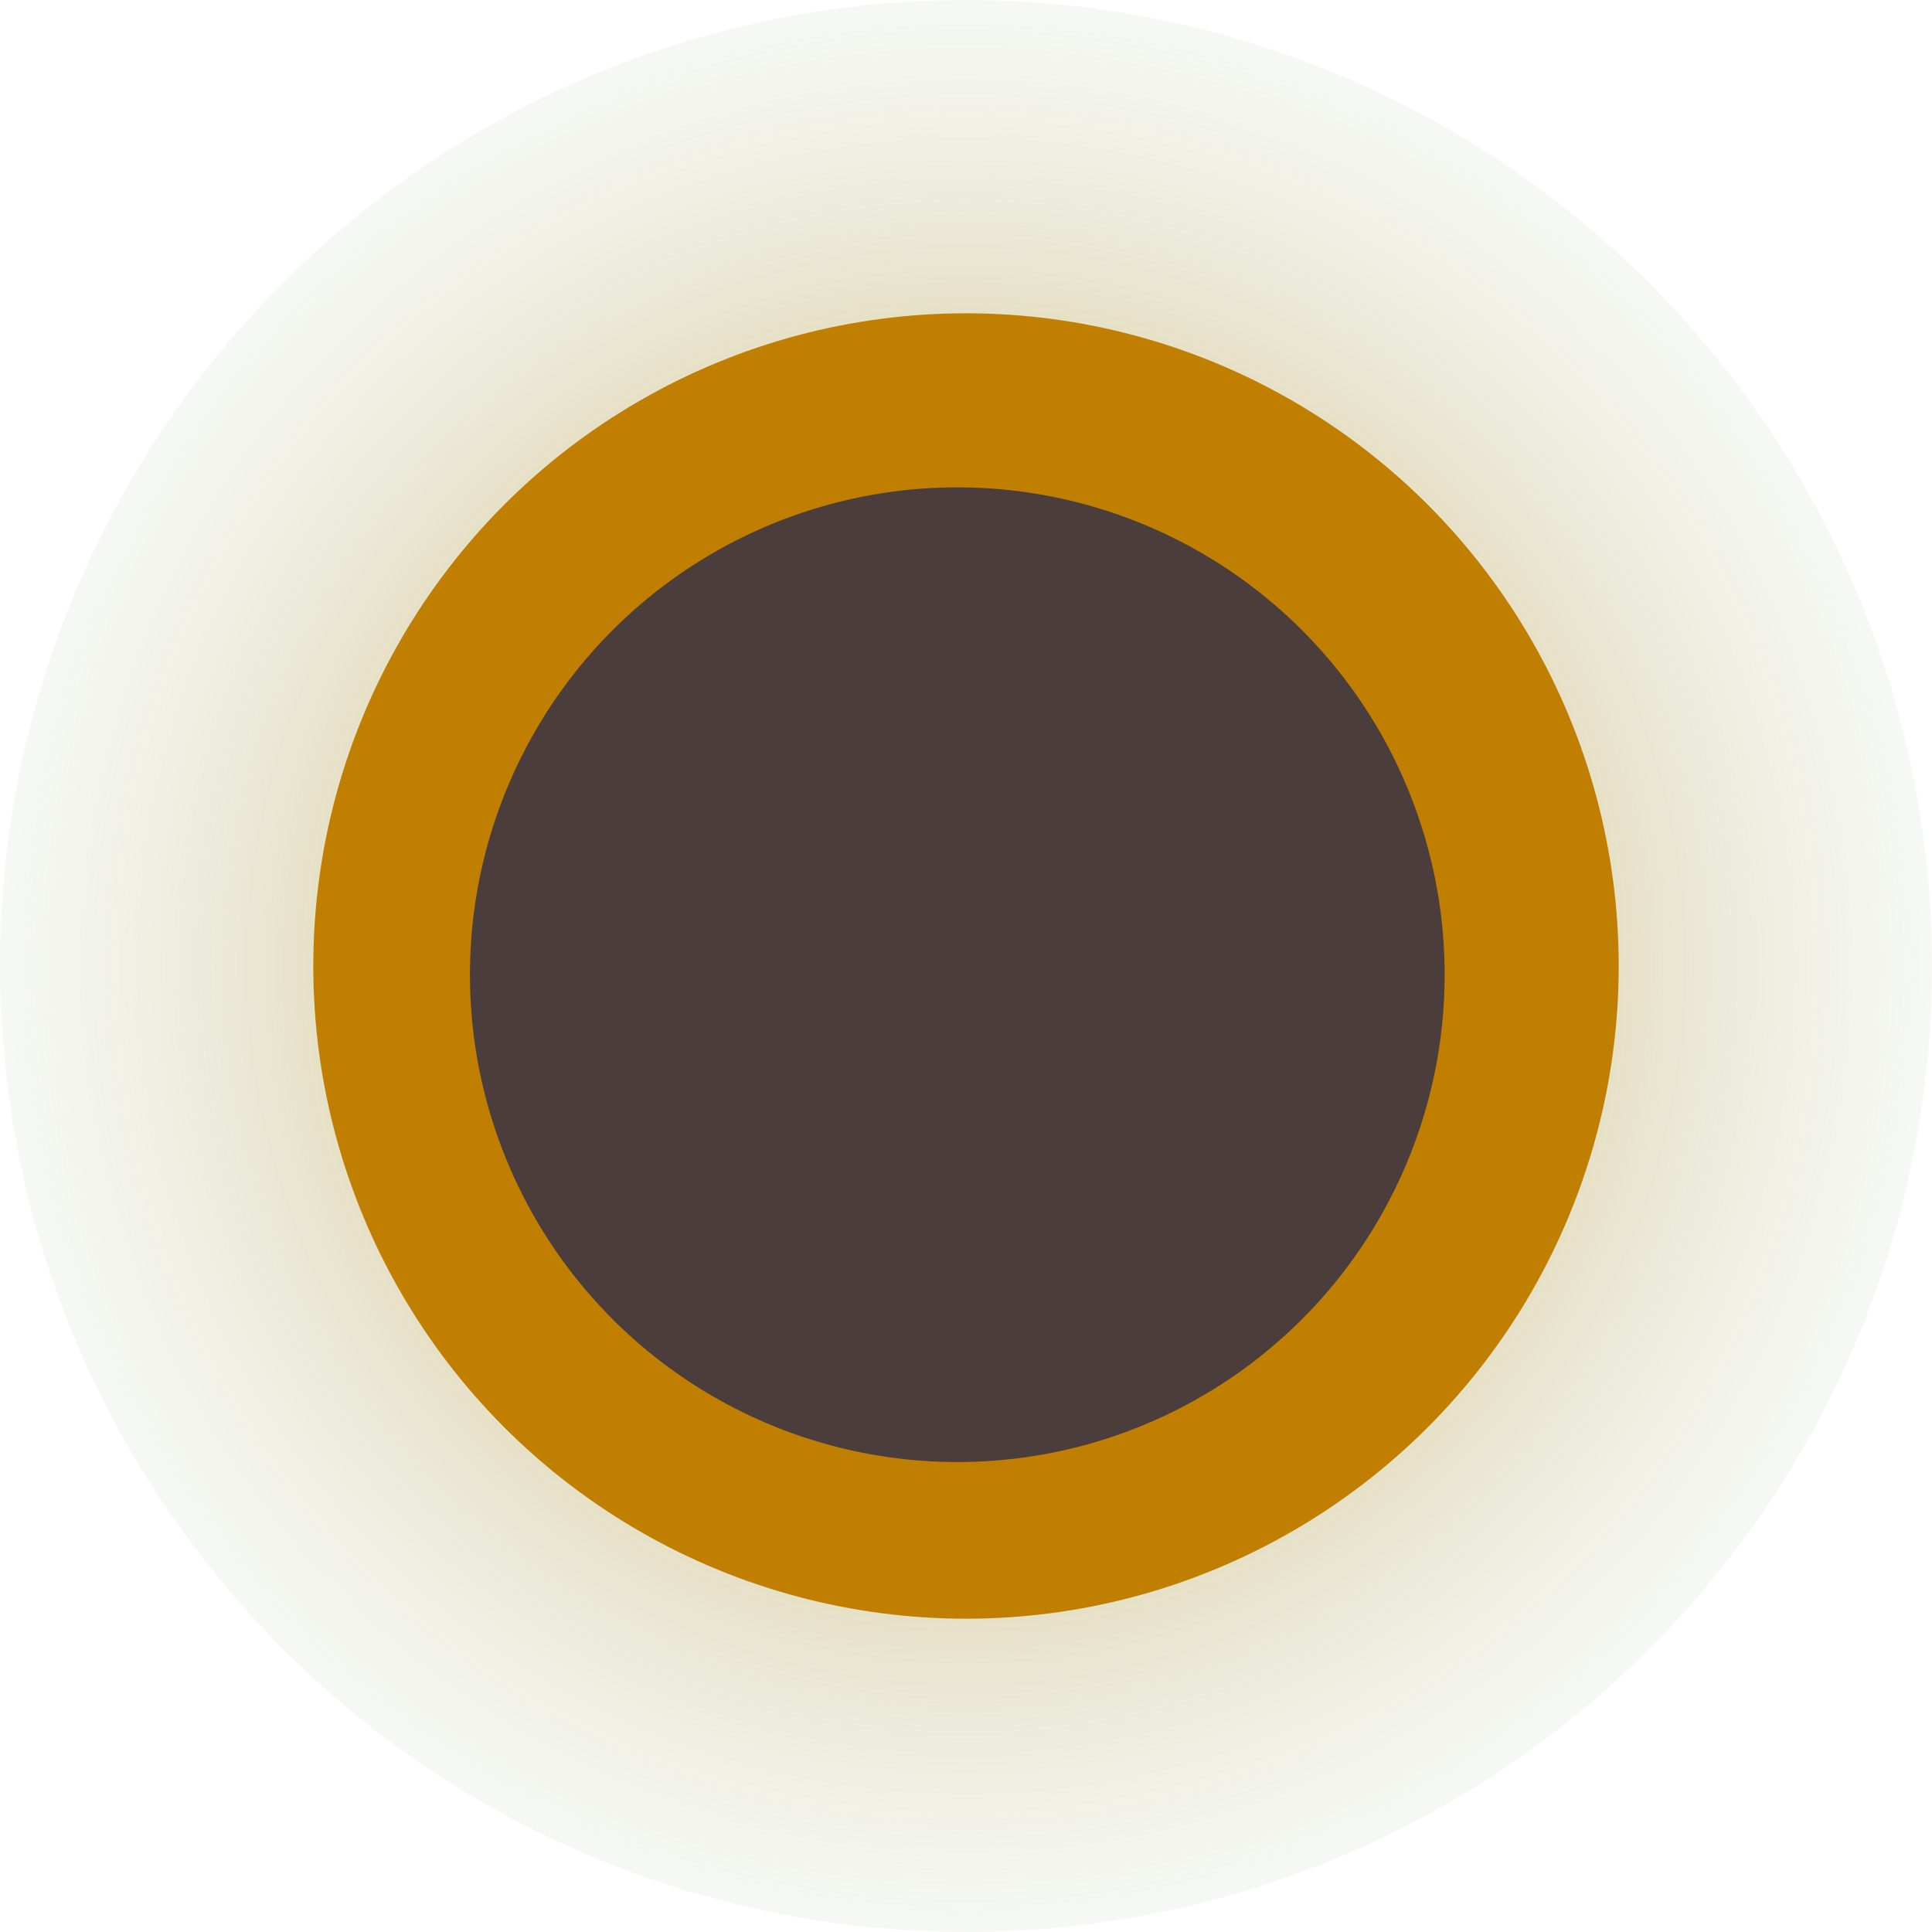 <svg width="111" height="111" viewBox="0 0 111 111" fill="none" xmlns="http://www.w3.org/2000/svg">
<circle cx="55.5" cy="55.5" r="55.5" fill="url(#paint0_angular_97_104)"/>
<circle cx="55.5" cy="55.5" r="37.5" fill="#C07F00"/>
<circle cx="55" cy="56" r="28" fill="#4C3D3D"/>
<defs>
<radialGradient id="paint0_angular_97_104" cx="0" cy="0" r="1" gradientUnits="userSpaceOnUse" gradientTransform="translate(55.5 55.5) rotate(90.434) scale(66.002)">
<stop stop-color="#C07F00"/>
<stop offset="1" stop-color="#CBE4DE" stop-opacity="0"/>
</radialGradient>
</defs>
</svg>
